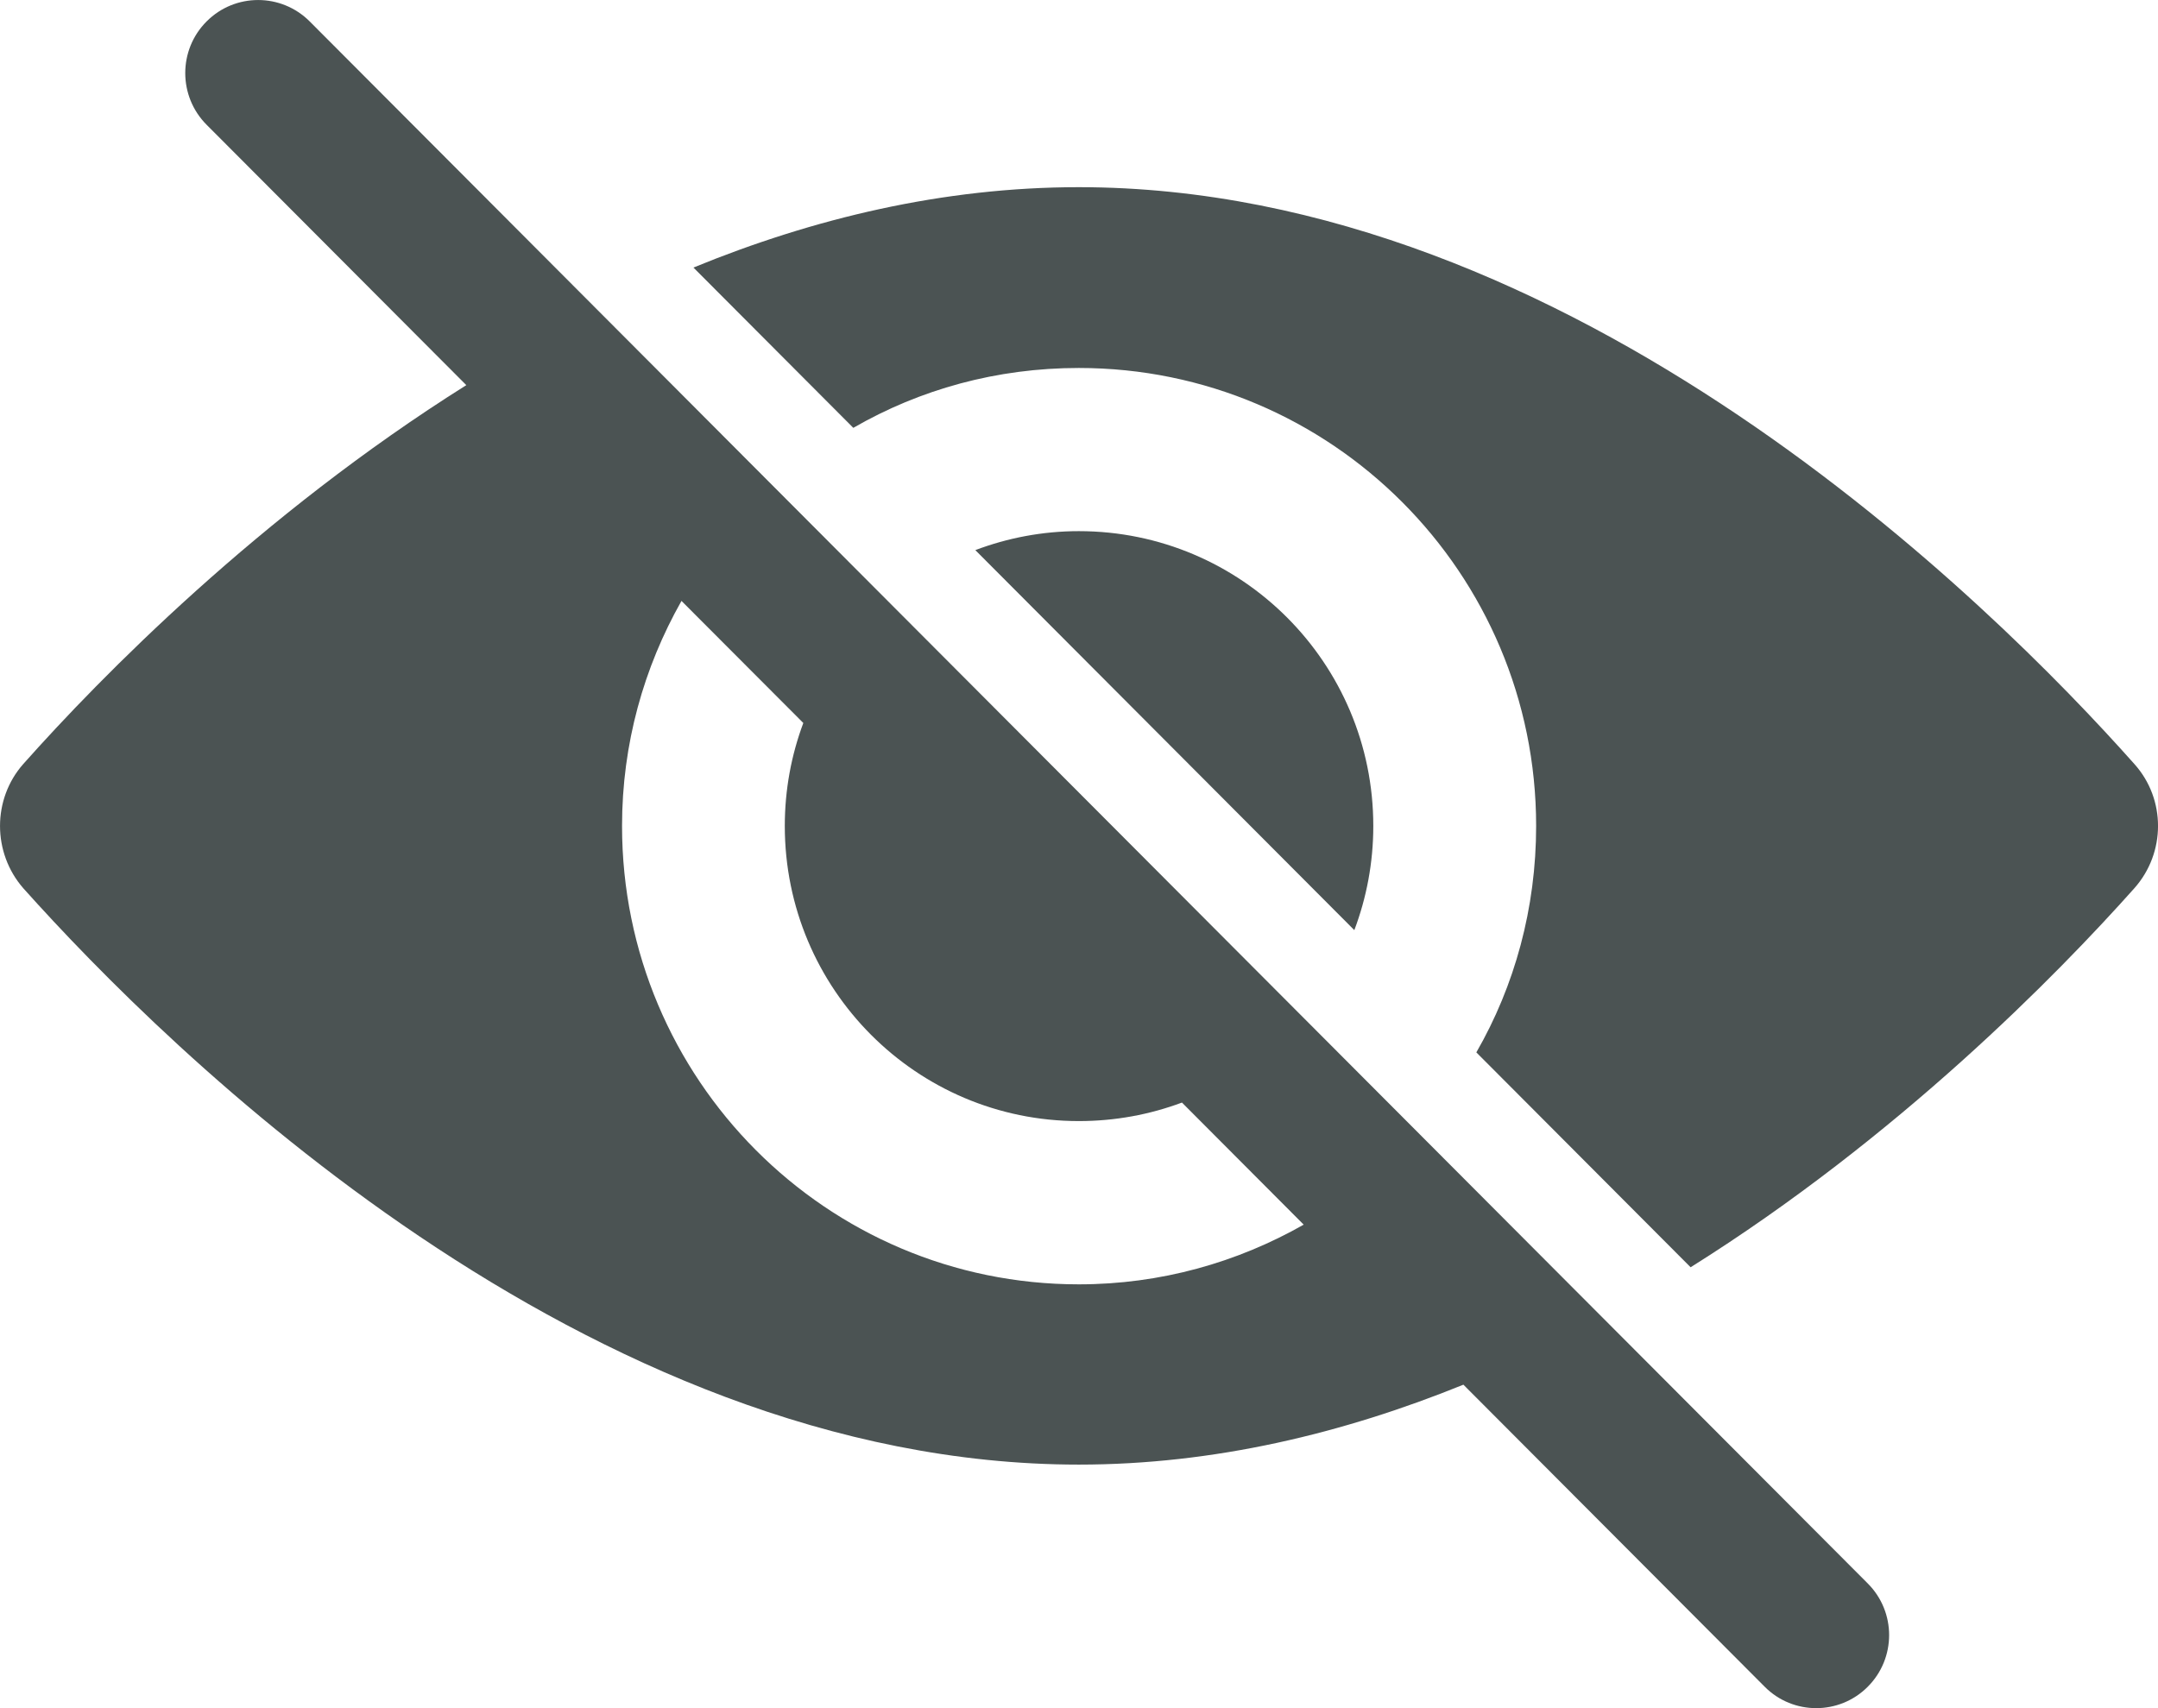 <?xml version="1.0" encoding="UTF-8"?>
<svg width="24px" height="19px" viewBox="0 0 24 19" version="1.1" xmlns="http://www.w3.org/2000/svg" xmlns:xlink="http://www.w3.org/1999/xlink">
    <title>Group 6</title>
    <g id="Page-1" stroke="none" stroke-width="1" fill="none" fill-rule="evenodd">
        <g id="Login" transform="translate(-697, -553)" fill="#4B5353">
            <g id="Group-6" transform="translate(709, 562.5) scale(-1, 1) translate(-709, -562.5) translate(697, 553)">
                <path d="M12.002,14.286 C11.091,14.286 10.24,14.042 9.501,13.622 L10.855,12.264 C11.211,12.397 11.597,12.47 12.002,12.47 C13.807,12.47 15.272,11.002 15.272,9.187 C15.272,8.783 15.199,8.398 15.066,8.042 L16.421,6.684 C16.839,7.423 17.082,8.273 17.082,9.187 C17.082,12.004 14.807,14.286 12.002,14.286 Z M23.741,8.498 C22.88,7.53 21.118,5.732 18.814,4.284 L21.702,1.388 C22.019,1.07 22.019,0.555 21.702,0.238 C21.386,-0.079 20.873,-0.079 20.556,0.238 L3.228,17.613 C2.911,17.93 2.911,18.445 3.228,18.762 C3.386,18.921 3.594,19 3.801,19 C4.009,19 4.216,18.921 4.374,18.762 L7.725,15.402 C9.058,15.943 10.497,16.291 12.002,16.291 C17.493,16.291 22.146,11.663 23.741,9.88 C24.086,9.485 24.086,8.888 23.741,8.498 L23.741,8.498 Z" id="Fill-4"></path>
                <path d="M7.581,11.706 C7.154,10.964 6.916,10.102 6.916,9.187 C6.916,6.374 9.192,4.093 12.002,4.093 C12.915,4.093 13.769,4.331 14.51,4.759 L16.288,2.976 C14.953,2.429 13.51,2.082 12.002,2.082 C6.506,2.082 1.852,6.71 0.263,8.498 C-0.088,8.888 -0.088,9.485 0.263,9.88 C1.123,10.845 2.89,12.649 5.198,14.096 L7.581,11.706" id="Fill-5"></path>
                <path d="M8.727,9.187 C8.727,9.598 8.803,9.989 8.938,10.346 L13.153,6.119 C12.796,5.984 12.407,5.908 12.002,5.908 C10.192,5.908 8.727,7.377 8.727,9.187" id="Fill-6"></path>
            </g>
        </g>
    </g>
</svg>